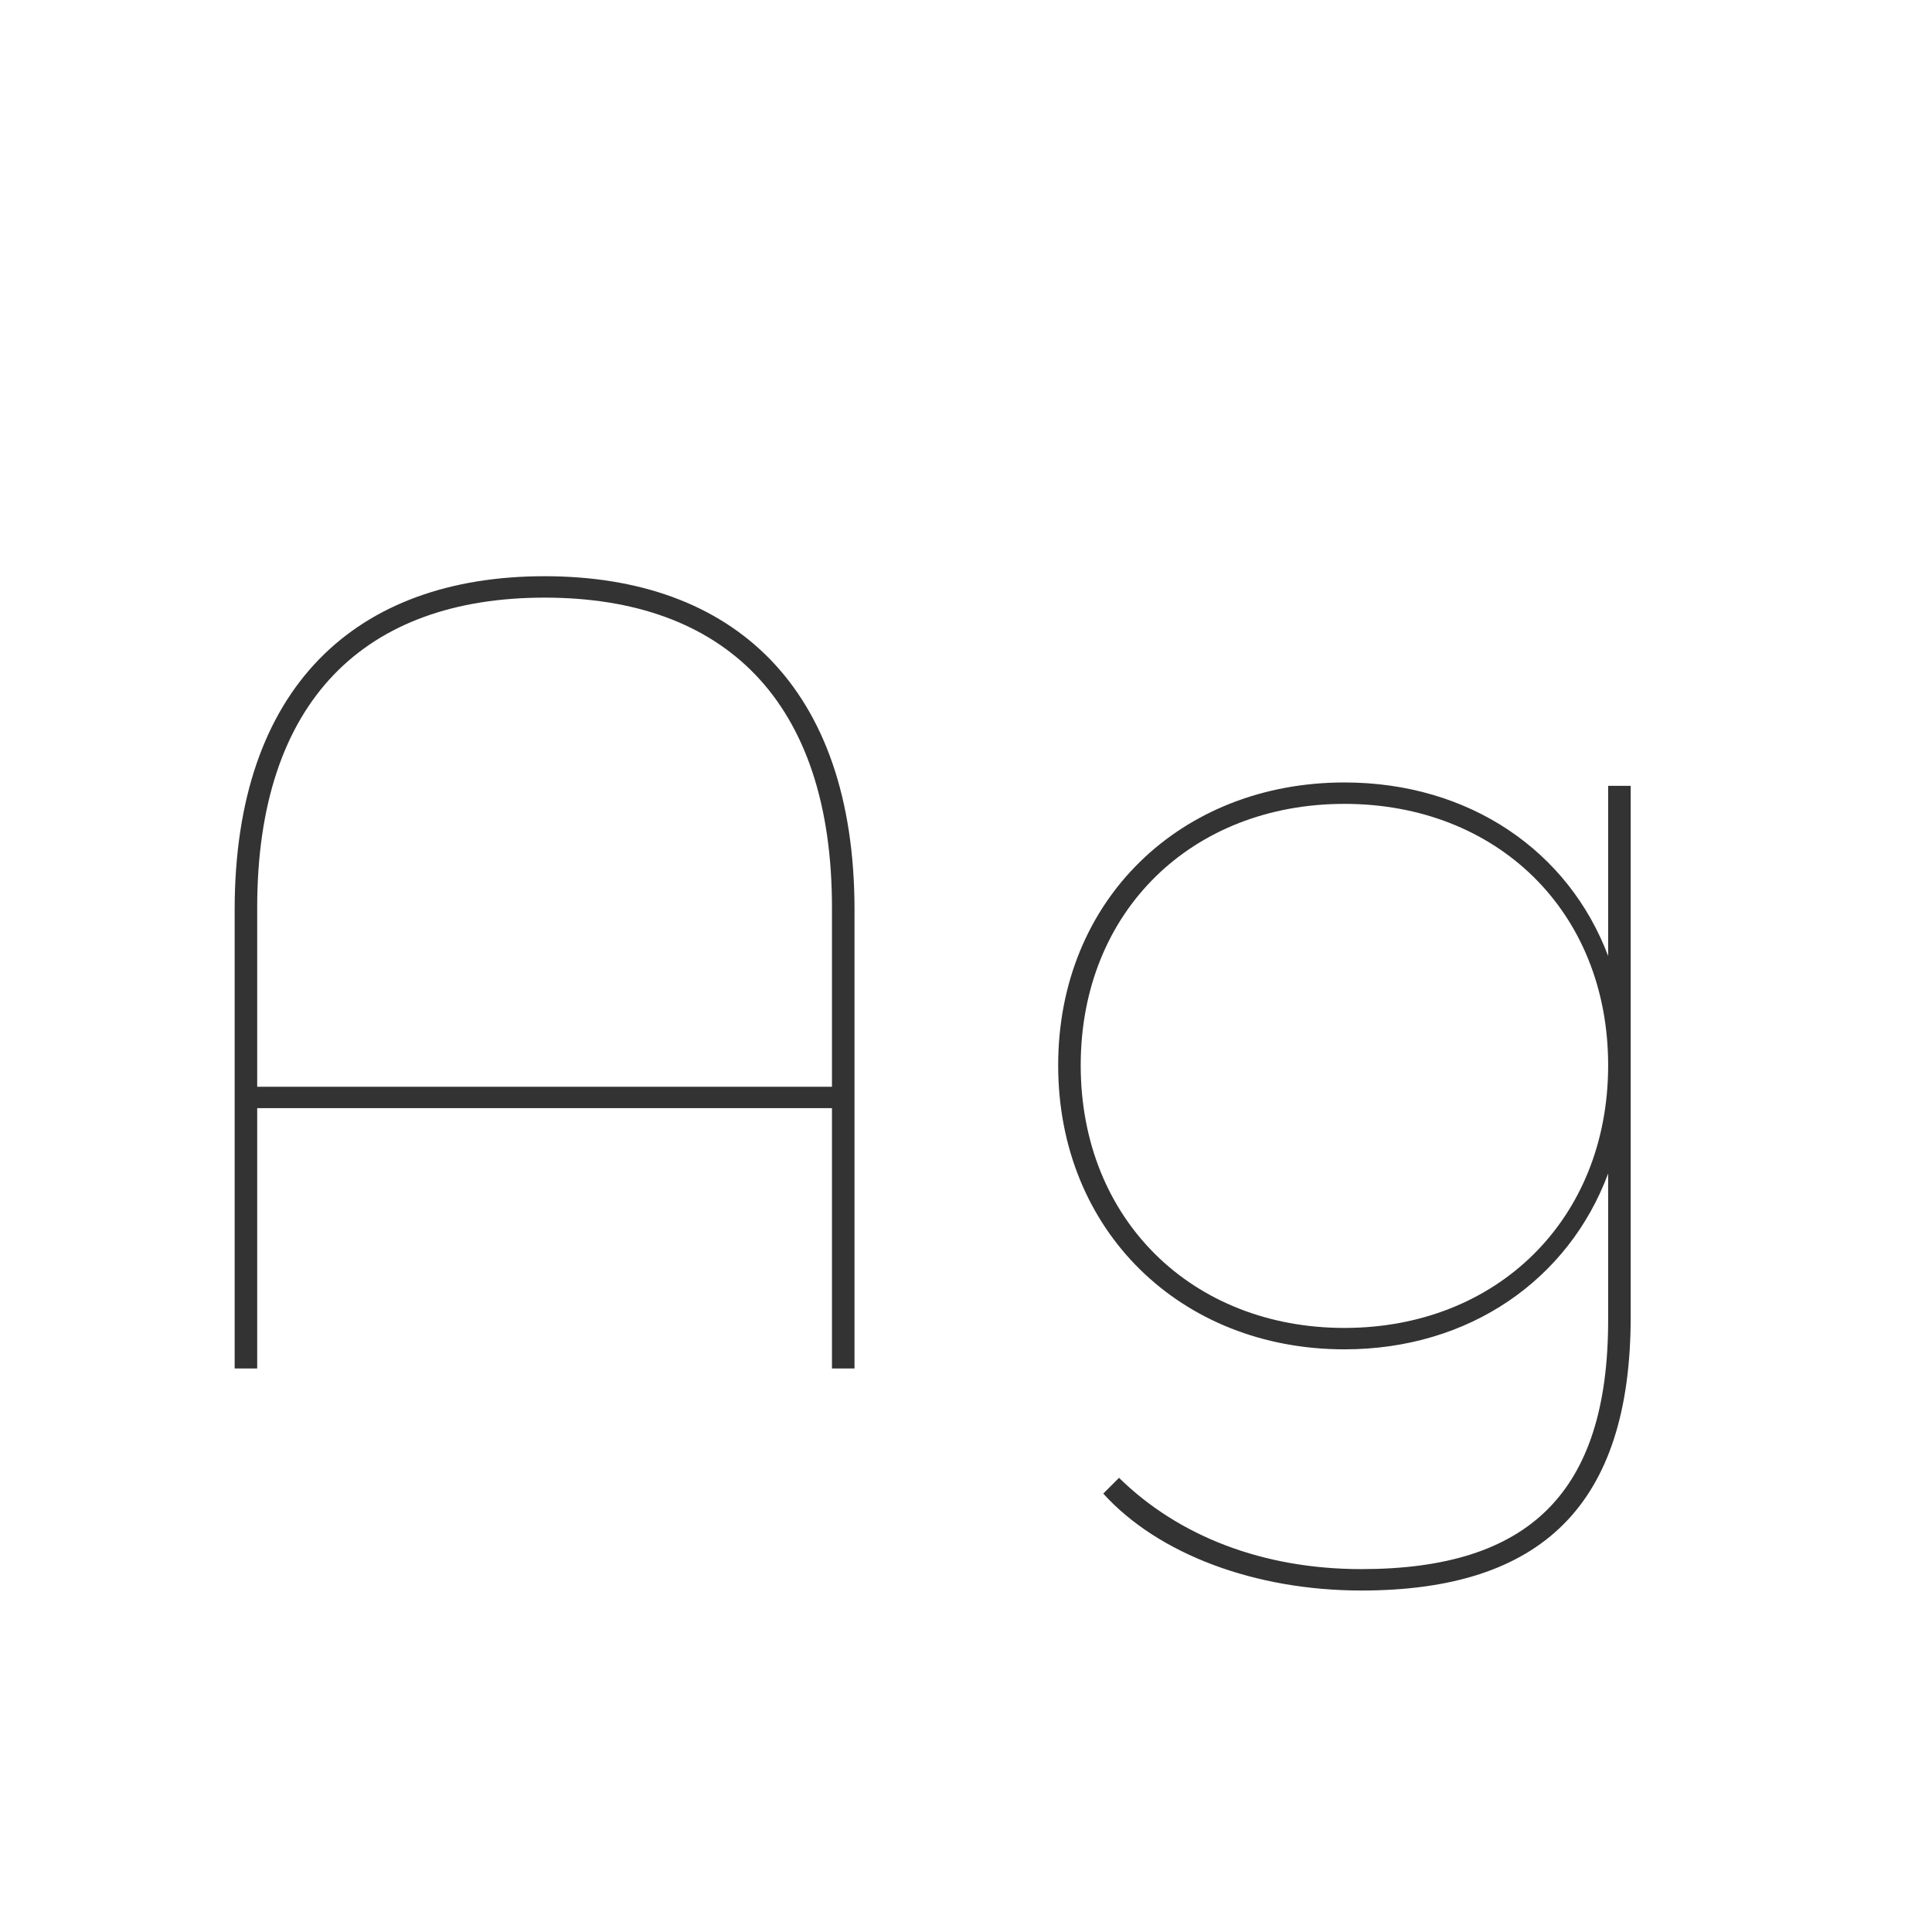 <svg width="24" height="24" viewBox="0 0 24 24" fill="none" xmlns="http://www.w3.org/2000/svg">
<path d="M6.765 7.158C4.427 7.158 2.915 8.53 2.915 11.302V17H3.195V13.766H10.335V17H10.615V11.302C10.615 8.53 9.103 7.158 6.765 7.158ZM3.195 13.5V11.274C3.195 8.698 4.539 7.424 6.765 7.424C8.991 7.424 10.335 8.698 10.335 11.274V13.5H3.195ZM19.977 9.762V11.876C19.487 10.574 18.255 9.72 16.701 9.72C14.671 9.72 13.145 11.176 13.145 13.234C13.145 15.292 14.671 16.762 16.701 16.762C18.255 16.762 19.487 15.894 19.977 14.578V16.398C19.977 18.54 18.997 19.492 16.911 19.492C15.693 19.492 14.643 19.086 13.901 18.358L13.705 18.554C14.391 19.31 15.595 19.758 16.911 19.758C19.151 19.758 20.257 18.694 20.257 16.356V9.762H19.977ZM16.701 16.496C14.811 16.496 13.425 15.152 13.425 13.234C13.425 11.316 14.811 9.986 16.701 9.986C18.591 9.986 19.977 11.316 19.977 13.234C19.977 15.152 18.591 16.496 16.701 16.496Z" fill="#333333"/>
</svg>

